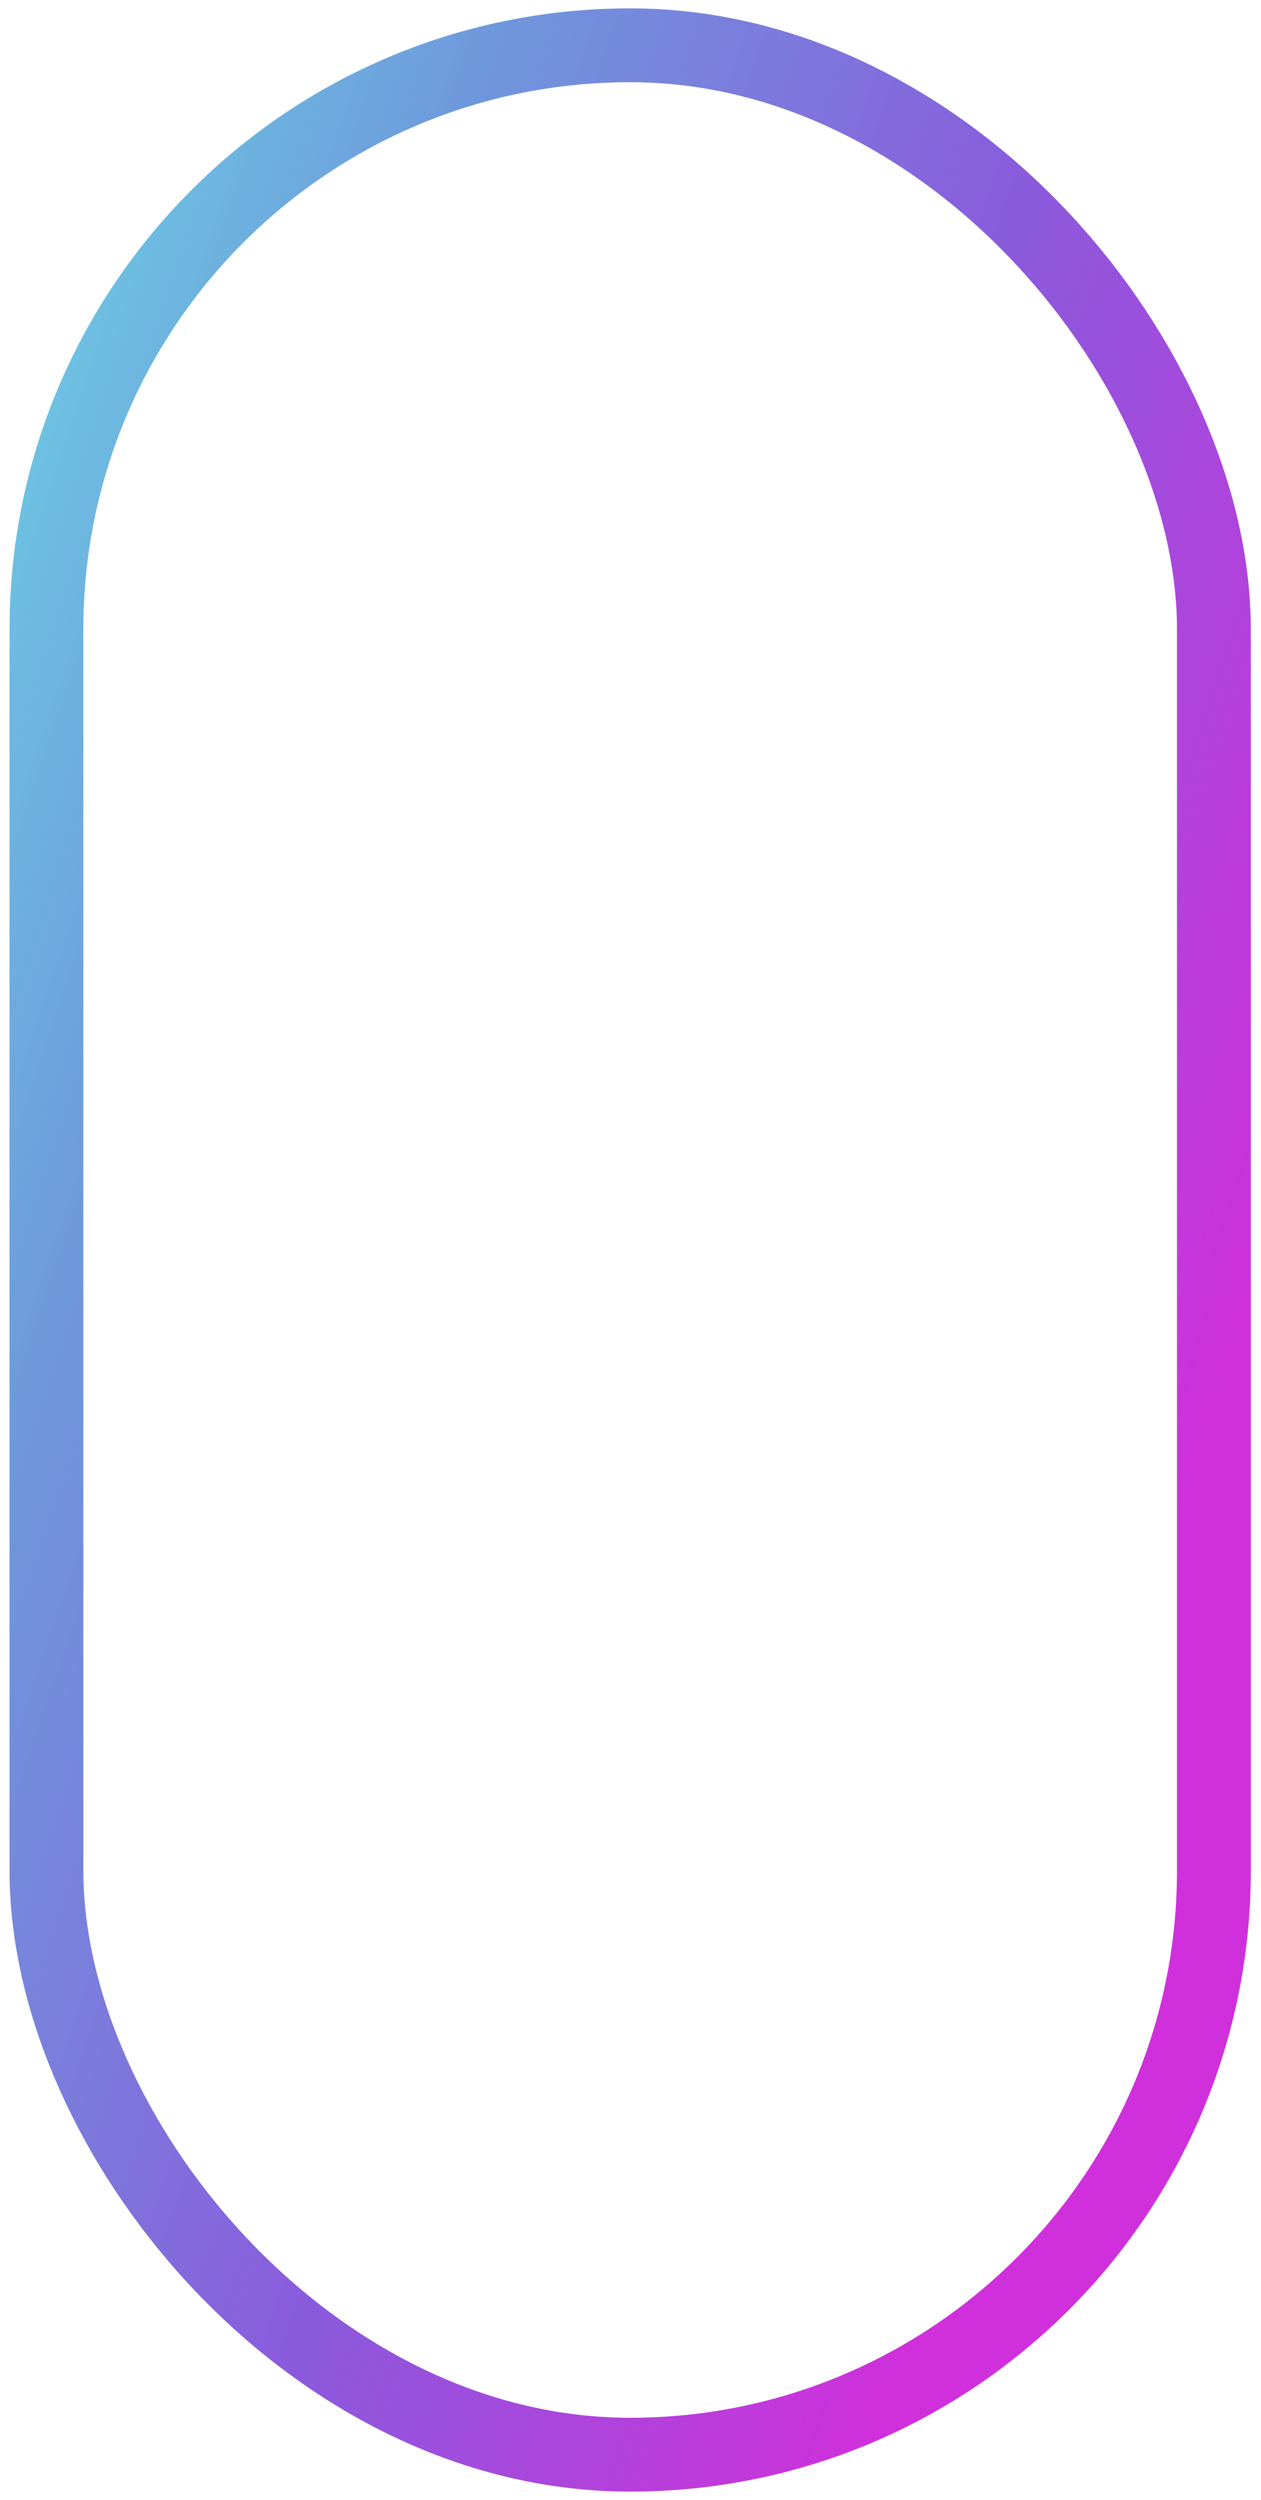<svg width="111" height="220" viewBox="0 0 111 220" fill="none" xmlns="http://www.w3.org/2000/svg">
<rect x="4.088" y="3.985" width="102.765" height="212.03" rx="51.383" stroke="url(#paint0_linear_1008_1149)" stroke-width="6.5"/>
<defs>
<linearGradient id="paint0_linear_1008_1149" x1="16.203" y1="-68.994" x2="156.701" y2="-21.552" gradientUnits="userSpaceOnUse">
<stop stop-color="#6CE4E6"/>
<stop offset="0.327" stop-color="#6E98DC"/>
<stop offset="0.668" stop-color="#8B59DC"/>
<stop offset="1" stop-color="#CF30DB"/>
</linearGradient>
</defs>
</svg>
